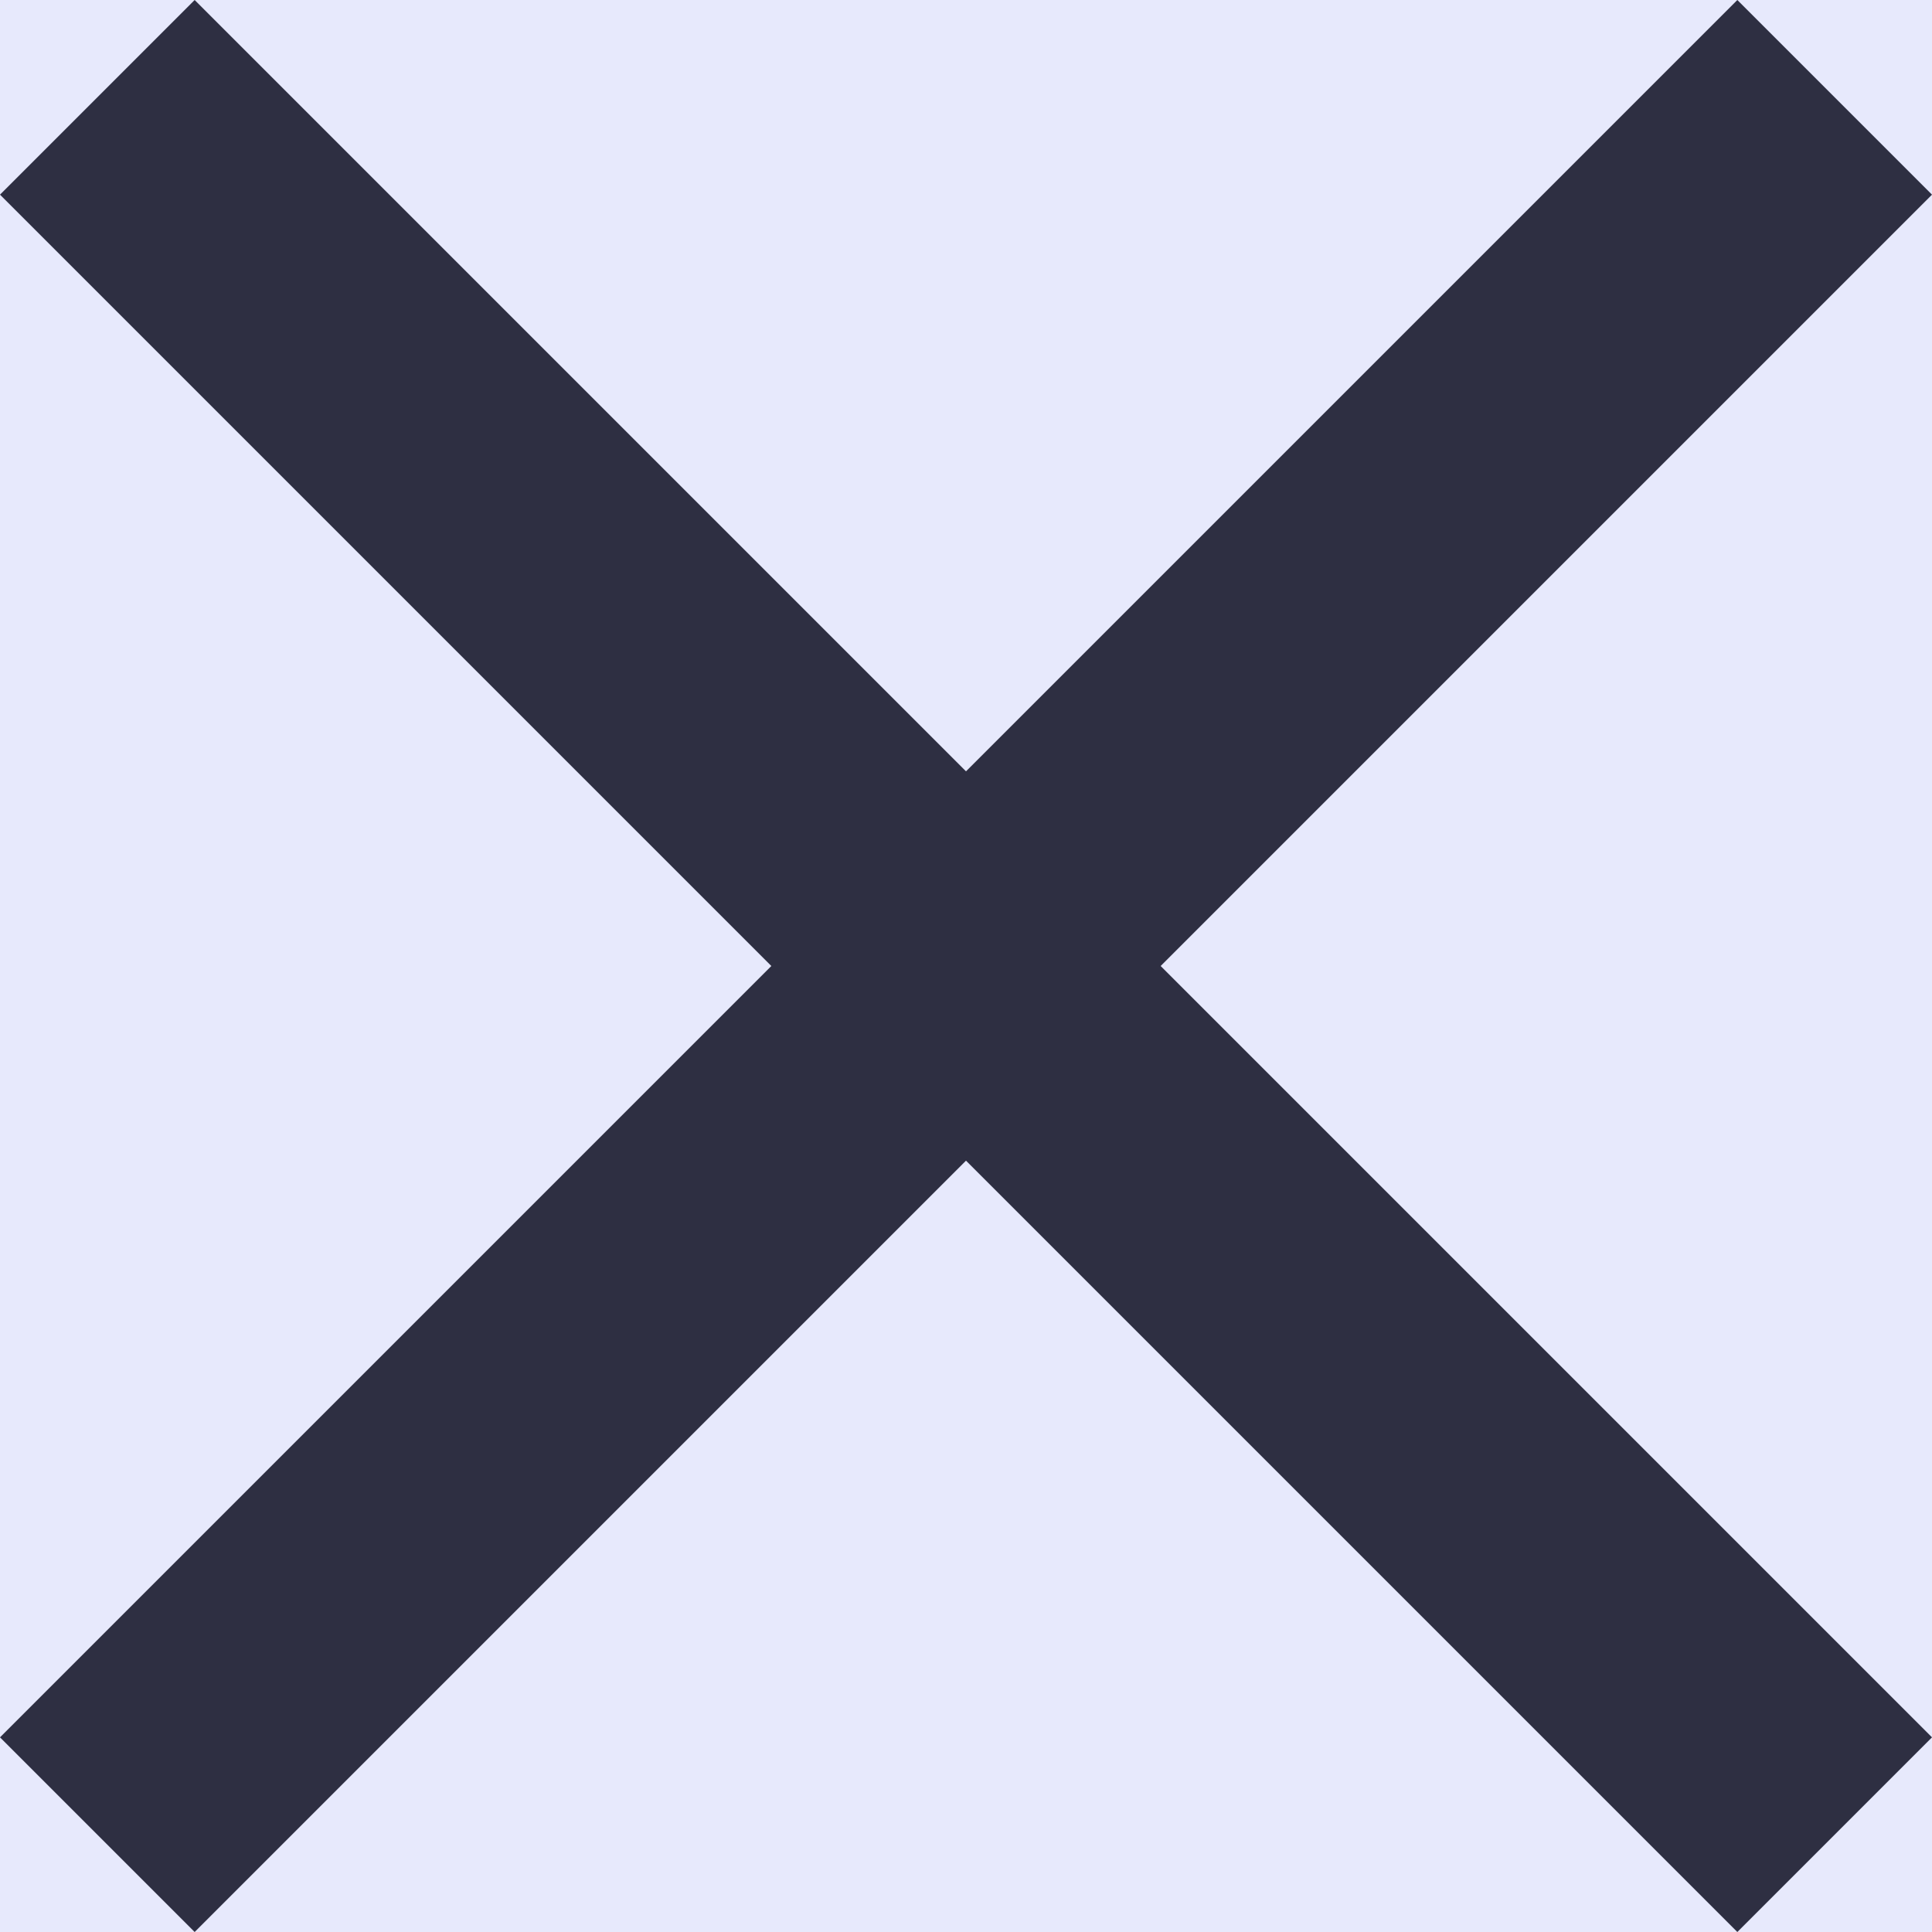 <svg width="8" height="8" viewBox="0 0 8 8" fill="none" xmlns="http://www.w3.org/2000/svg">
<rect width="8" height="8" fill="#E5E5E5"/>
<g id="Helper Components">
<rect x="-722" y="-1676" width="1237" height="1872" rx="24" fill="white"/>
<g id="Frame 19">
<g id="close">
<g id="Property 1=Default">
<g id="Ellipse 1">
<circle cx="4" cy="4" r="12" fill="#E7E9FC"/>
<circle cx="4" cy="4" r="11.5" stroke="black" stroke-opacity="0.1"/>
</g>
<g id="close-black-18dp (2) 1" clip-path="url(#clip0_296641_536)">
<path id="Vector" d="M8 0.806L7.194 0L4 3.194L0.806 0L0 0.806L3.194 4L0 7.194L0.806 8L4 4.806L7.194 8L8 7.194L4.806 4L8 0.806Z" fill="#2E2F42"/>
</g>
</g>
<rect x="-27.5" y="-27.5" width="63" height="107" rx="4.5" stroke="#9747FF" stroke-dasharray="10 5"/>
</g>
</g>
</g>
<defs>
<clipPath id="clip0_296641_536">
<rect width="8" height="8" fill="white"/>
</clipPath>
</defs>
</svg>
